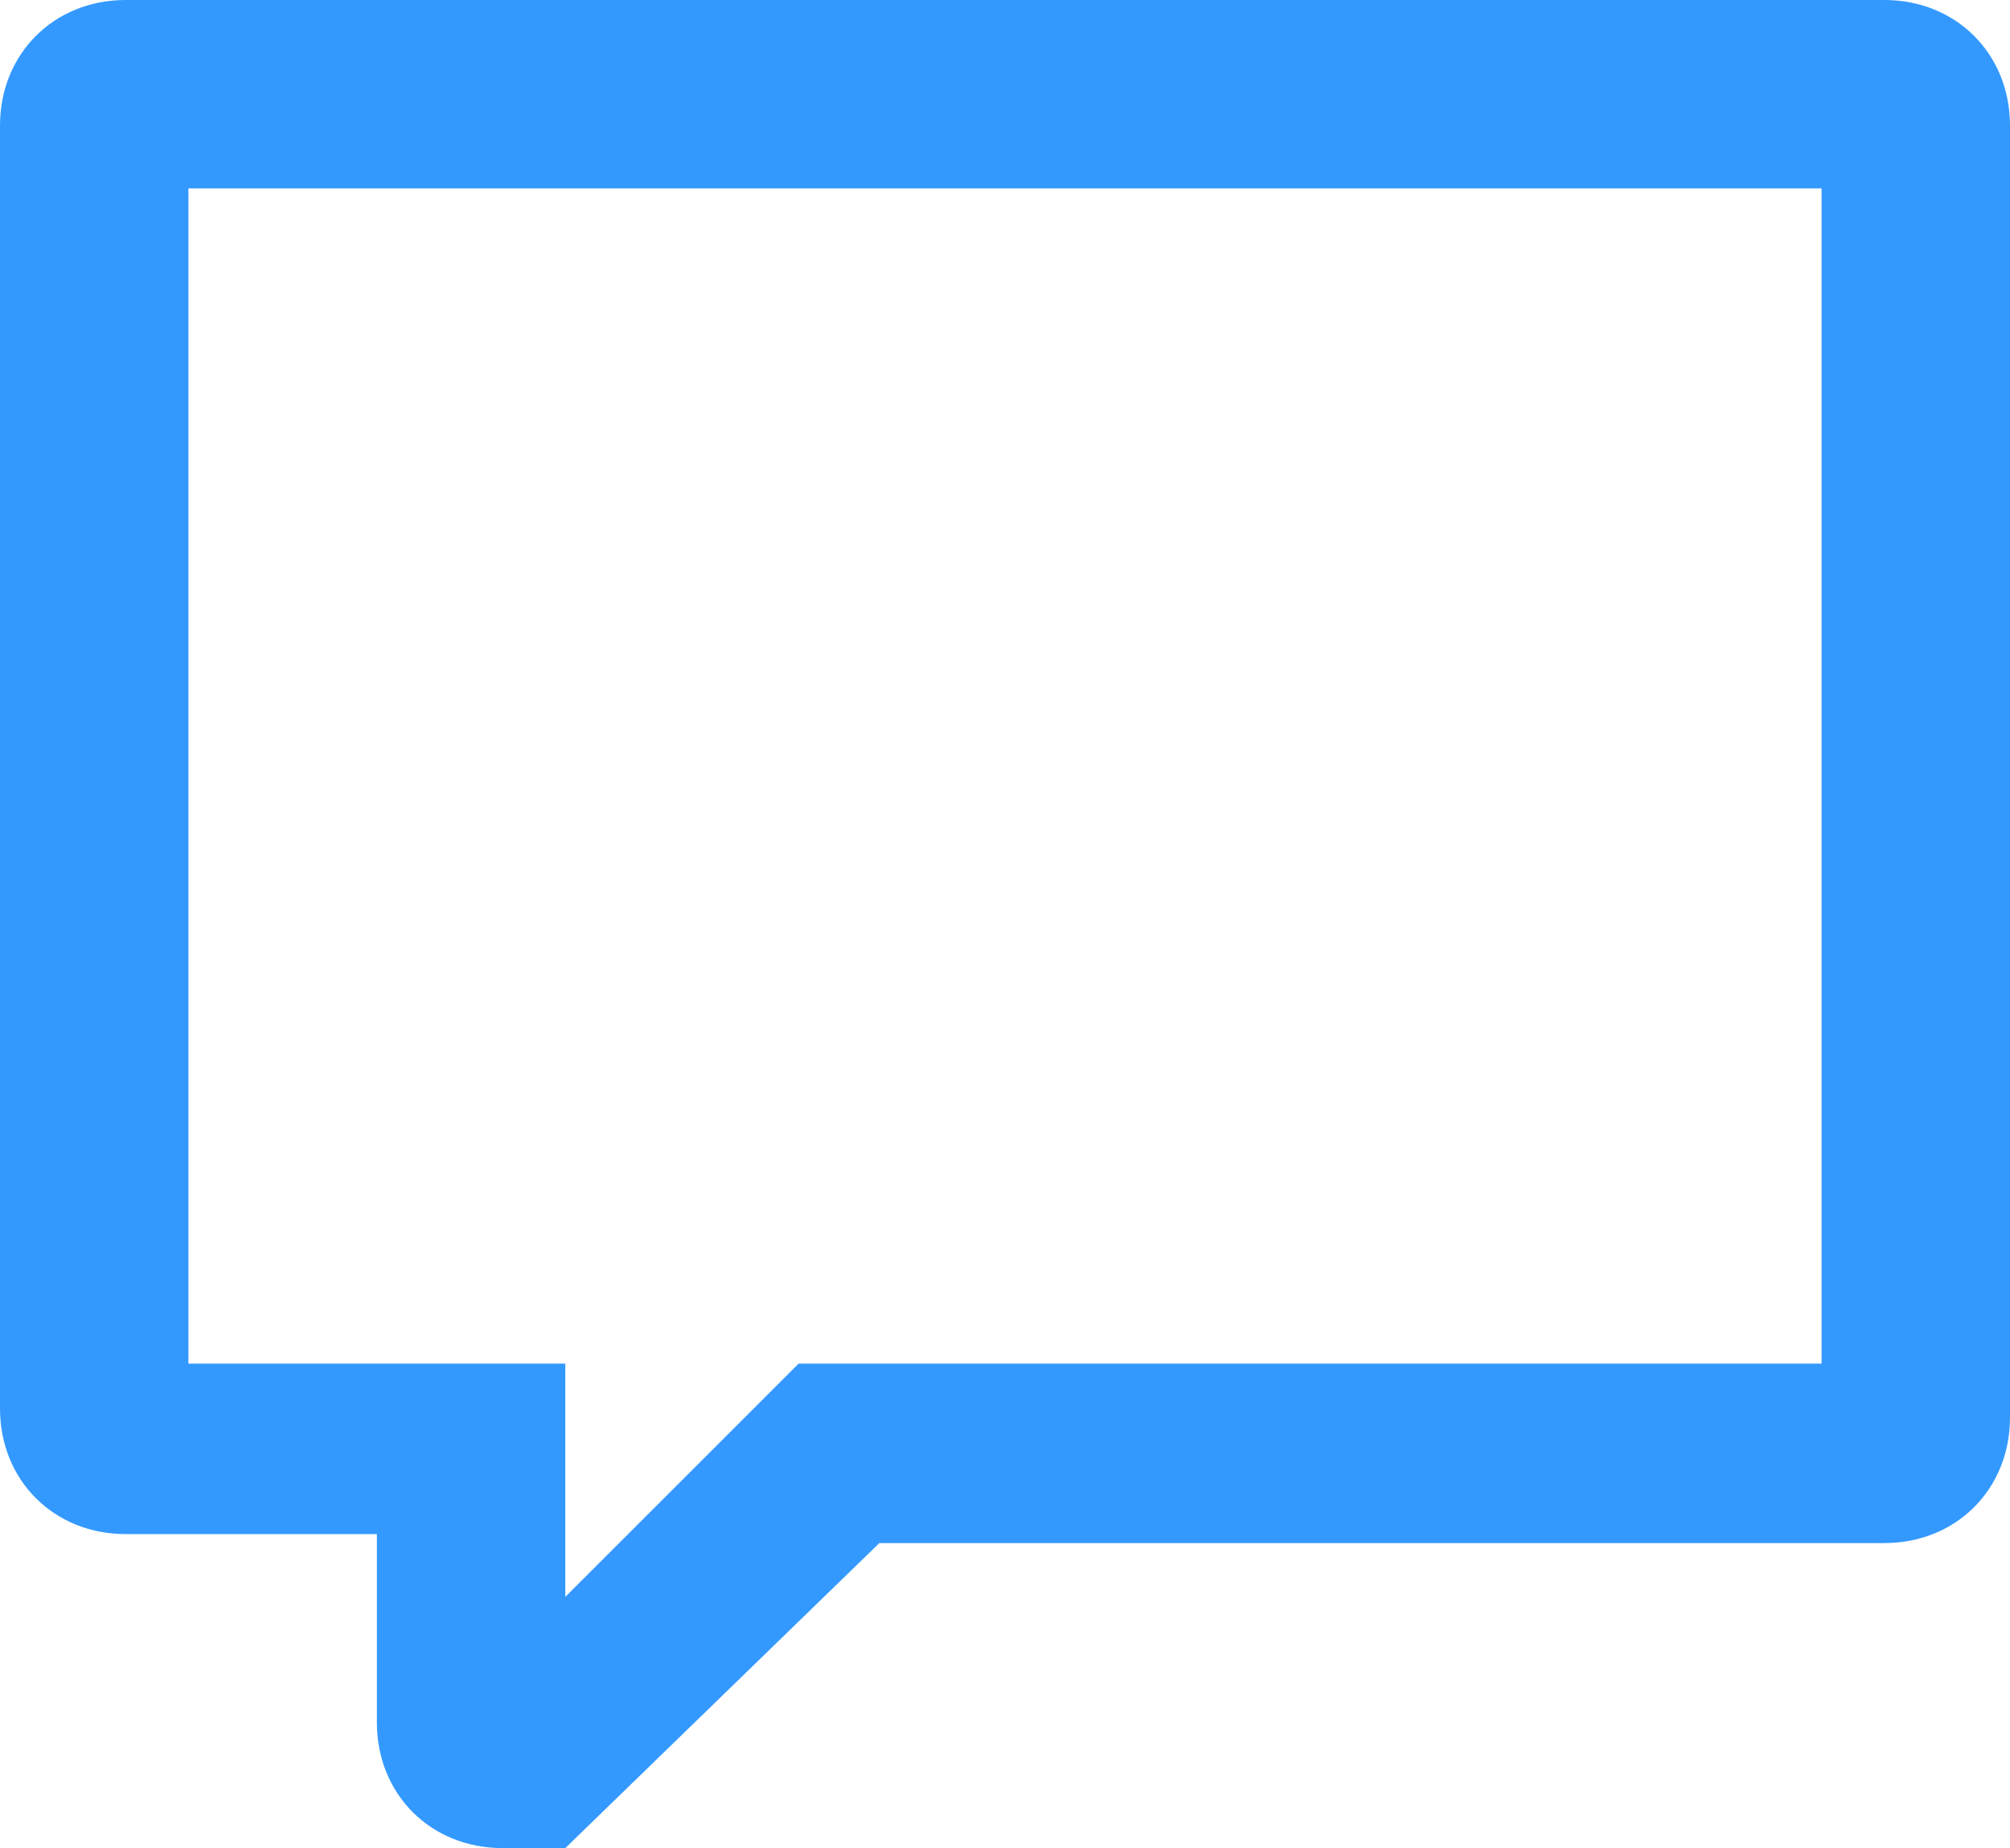 <?xml version="1.0" encoding="utf-8"?>
<!-- Generator: Adobe Illustrator 18.0.0, SVG Export Plug-In . SVG Version: 6.00 Build 0)  -->
<!DOCTYPE svg PUBLIC "-//W3C//DTD SVG 1.1//EN" "http://www.w3.org/Graphics/SVG/1.1/DTD/svg11.dtd">
<svg version="1.1" id="Слой_1" xmlns="http://www.w3.org/2000/svg" xmlns:xlink="http://www.w3.org/1999/xlink" x="0px" y="0px"
	 width="22.4px" height="20.6px" viewBox="0 0 22.4 20.6" enable-background="new 0 0 22.4 20.6" xml:space="preserve">
<path fill-rule="evenodd" clip-rule="evenodd" fill="#3399ff" d="M21,17.2H9.8l-3.5,3.4H5.6c-0.8,0-1.4-0.6-1.4-1.4v-2.1H1.4
	c-0.8,0-1.4-0.6-1.4-1.4V1.4C0,0.6,0.6,0,1.4,0H21c0.8,0,1.4,0.6,1.4,1.4v14.4C22.4,16.6,21.8,17.2,21,17.2z M20.3,2.1H2.1v13.1h4.2
	v2.6l2.6-2.6h11.4V2.1z"/>
</svg>
